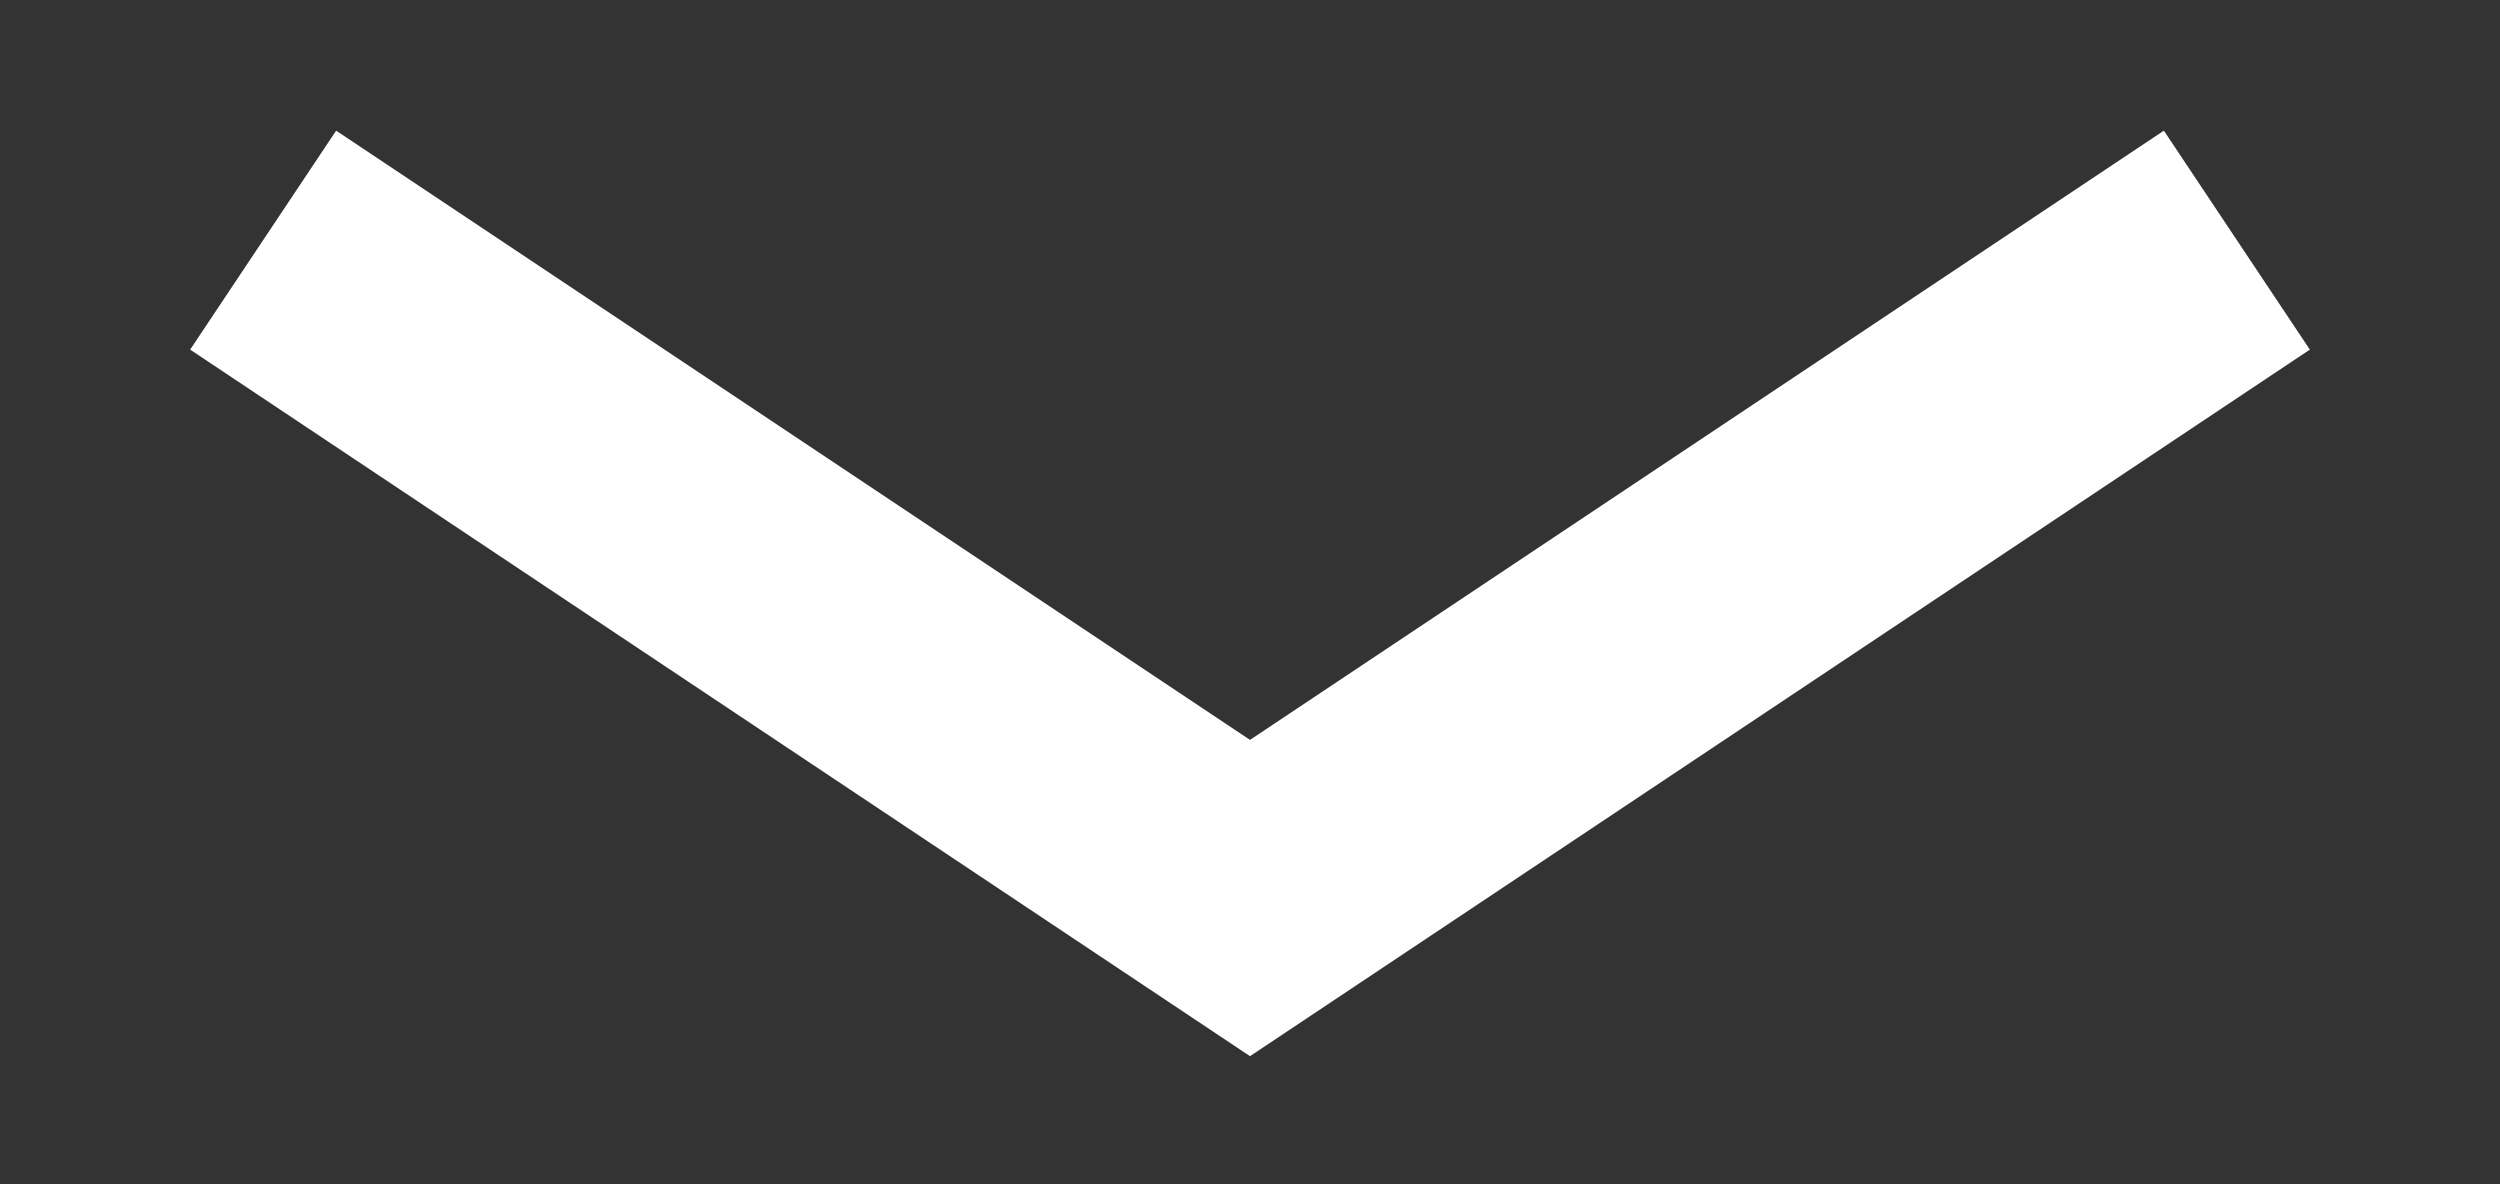 <svg width="19" height="9" viewBox="0 0 19 9" fill="none" xmlns="http://www.w3.org/2000/svg">
<rect x="0" y="0" width="19" height="9" fill="#333333" stroke="none"/>
<path d="M17 1.825L9.5 6.825L2 1.825" stroke="white" stroke-width="2"/>
</svg>
